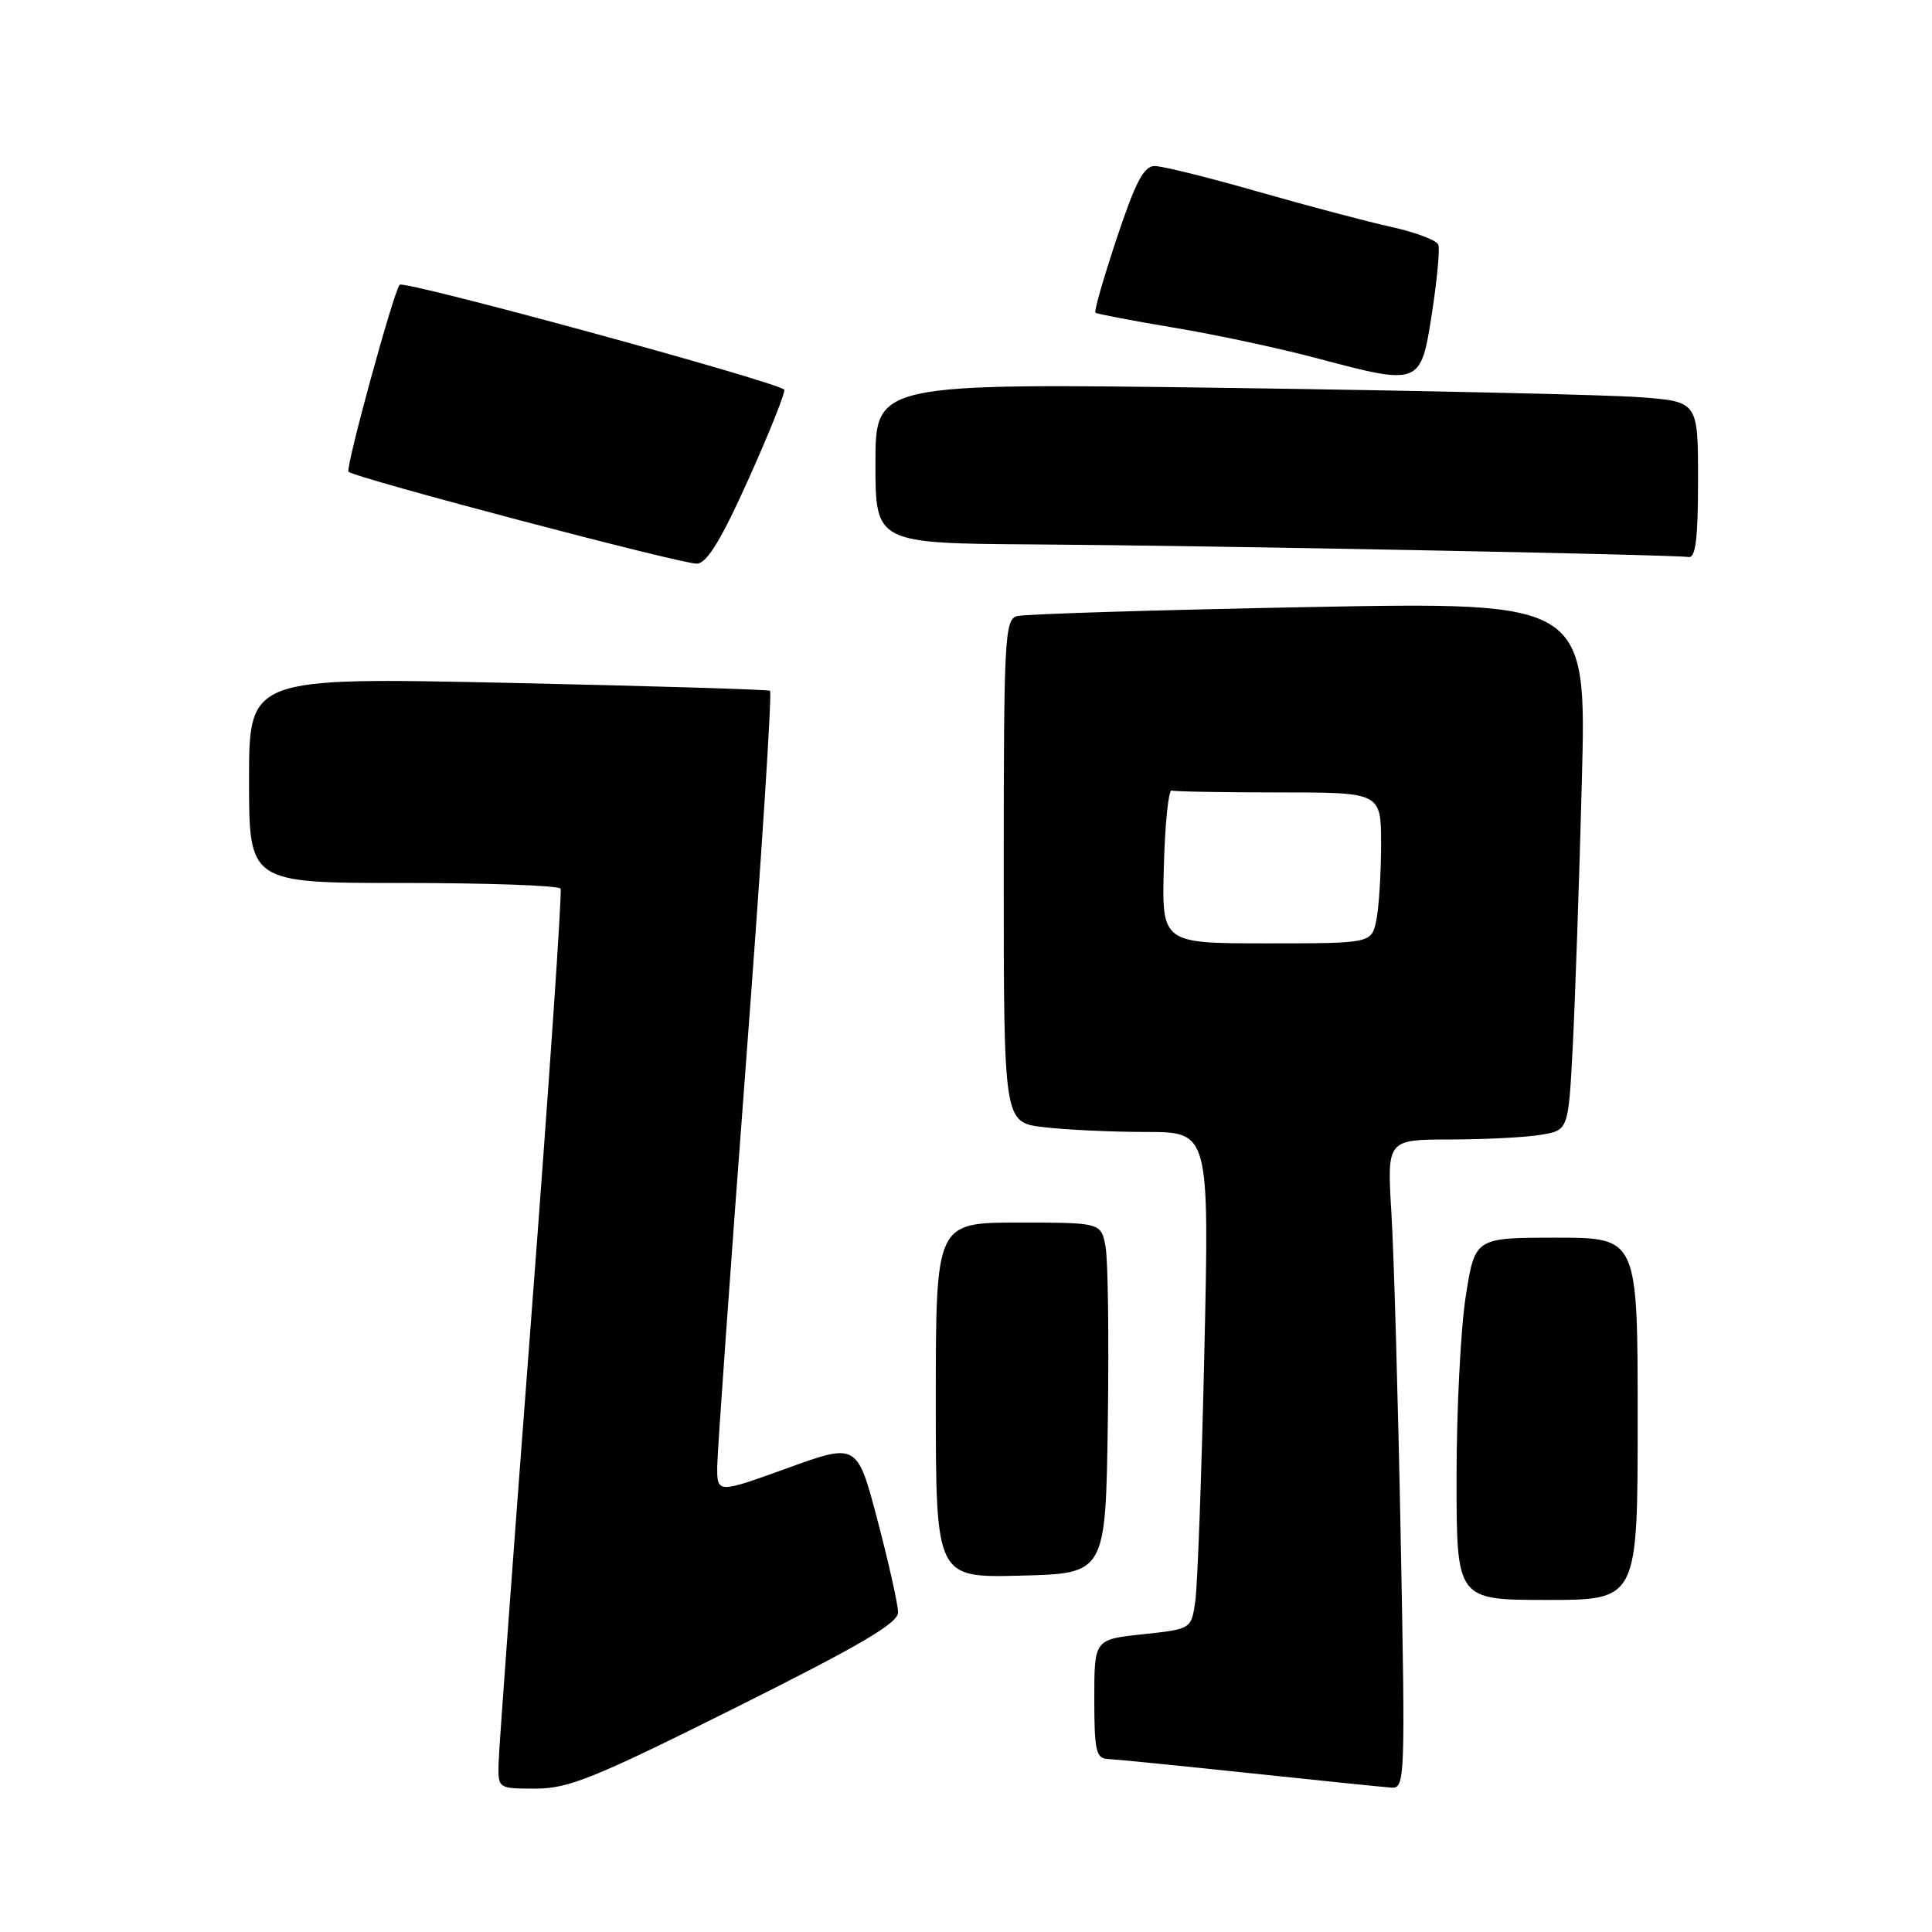 <?xml version="1.0" encoding="UTF-8" standalone="no"?>
<!DOCTYPE svg PUBLIC "-//W3C//DTD SVG 1.1//EN" "http://www.w3.org/Graphics/SVG/1.1/DTD/svg11.dtd" >
<svg xmlns="http://www.w3.org/2000/svg" xmlns:xlink="http://www.w3.org/1999/xlink" version="1.1" viewBox="0 0 256 256">
 <g >
 <path fill="currentColor"
d=" M 97.49 226.26 C 113.93 218.05 119.00 215.08 119.00 213.66 C 119.00 212.64 117.78 207.17 116.29 201.50 C 113.58 191.19 113.58 191.19 104.29 194.55 C 95.00 197.91 95.00 197.91 95.04 194.21 C 95.07 192.17 96.77 168.30 98.82 141.17 C 100.88 114.04 102.32 91.70 102.03 91.53 C 101.74 91.36 86.09 90.89 67.25 90.48 C 33.00 89.75 33.00 89.75 33.00 103.37 C 33.00 117.00 33.00 117.00 53.44 117.00 C 64.68 117.00 74.06 117.34 74.28 117.75 C 74.50 118.16 72.75 143.70 70.40 174.50 C 68.05 205.30 66.09 231.96 66.06 233.75 C 66.00 236.99 66.01 237.00 70.99 237.00 C 75.34 237.00 78.77 235.61 97.49 226.26 Z  M 185.60 203.75 C 185.25 185.46 184.70 166.11 184.37 160.75 C 183.78 151.00 183.78 151.00 192.14 150.99 C 196.74 150.98 202.15 150.71 204.16 150.37 C 207.82 149.77 207.82 149.77 208.40 138.63 C 208.71 132.51 209.26 116.76 209.60 103.62 C 210.23 79.75 210.23 79.75 173.37 80.44 C 153.09 80.83 135.71 81.36 134.75 81.64 C 133.13 82.10 133.00 84.58 133.00 115.43 C 133.00 148.72 133.00 148.72 138.25 149.35 C 141.14 149.70 147.27 149.99 151.87 149.99 C 160.24 150.00 160.24 150.00 159.58 179.25 C 159.22 195.34 158.68 210.16 158.38 212.18 C 157.85 215.86 157.85 215.86 151.42 216.55 C 145.00 217.23 145.00 217.23 145.00 225.12 C 145.00 231.93 145.24 233.01 146.75 233.07 C 147.71 233.11 156.15 233.95 165.50 234.94 C 174.85 235.93 183.34 236.80 184.37 236.87 C 186.17 237.00 186.22 235.82 185.60 203.75 Z  M 217.00 188.00 C 217.00 164.00 217.00 164.00 206.22 164.00 C 195.44 164.00 195.44 164.00 194.22 171.76 C 193.55 176.03 193.00 186.83 193.00 195.76 C 193.00 212.00 193.00 212.00 205.00 212.00 C 217.00 212.00 217.00 212.00 217.00 188.00 Z  M 146.79 188.50 C 146.95 177.50 146.82 167.04 146.50 165.25 C 145.91 162.00 145.91 162.00 134.95 162.00 C 124.00 162.00 124.00 162.00 124.00 185.53 C 124.00 209.07 124.00 209.07 135.25 208.78 C 146.50 208.50 146.50 208.50 146.79 188.50 Z  M 99.29 63.25 C 102.06 57.06 104.14 51.83 103.91 51.63 C 102.63 50.49 53.52 37.10 52.96 37.73 C 52.14 38.67 45.74 62.07 46.18 62.51 C 47.02 63.33 90.74 74.86 92.38 74.69 C 93.74 74.55 95.63 71.41 99.29 63.25 Z  M 225.00 63.60 C 225.00 53.21 225.00 53.21 217.25 52.63 C 212.99 52.31 188.46 51.76 162.75 51.40 C 116.00 50.76 116.00 50.76 116.00 61.38 C 116.00 72.00 116.00 72.00 137.25 72.14 C 159.39 72.28 221.57 73.48 223.75 73.81 C 224.68 73.95 225.00 71.36 225.00 63.60 Z  M 189.74 41.50 C 190.42 37.10 190.80 33.02 190.59 32.43 C 190.38 31.84 187.57 30.78 184.35 30.07 C 181.13 29.36 173.18 27.25 166.67 25.39 C 160.16 23.52 154.01 22.00 153.00 22.00 C 151.57 22.00 150.46 24.10 147.98 31.56 C 146.23 36.82 144.95 41.26 145.15 41.43 C 145.34 41.60 150.00 42.49 155.50 43.41 C 161.00 44.32 169.55 46.15 174.50 47.47 C 188.19 51.11 188.26 51.08 189.74 41.50 Z  M 154.22 114.75 C 154.37 109.11 154.84 104.61 155.25 104.75 C 155.66 104.89 162.07 105.00 169.50 105.00 C 183.00 105.00 183.00 105.00 183.00 111.88 C 183.00 115.66 182.72 120.16 182.38 121.88 C 181.75 125.00 181.75 125.00 167.84 125.00 C 153.93 125.00 153.93 125.00 154.22 114.75 Z "/>
</g>
</svg>